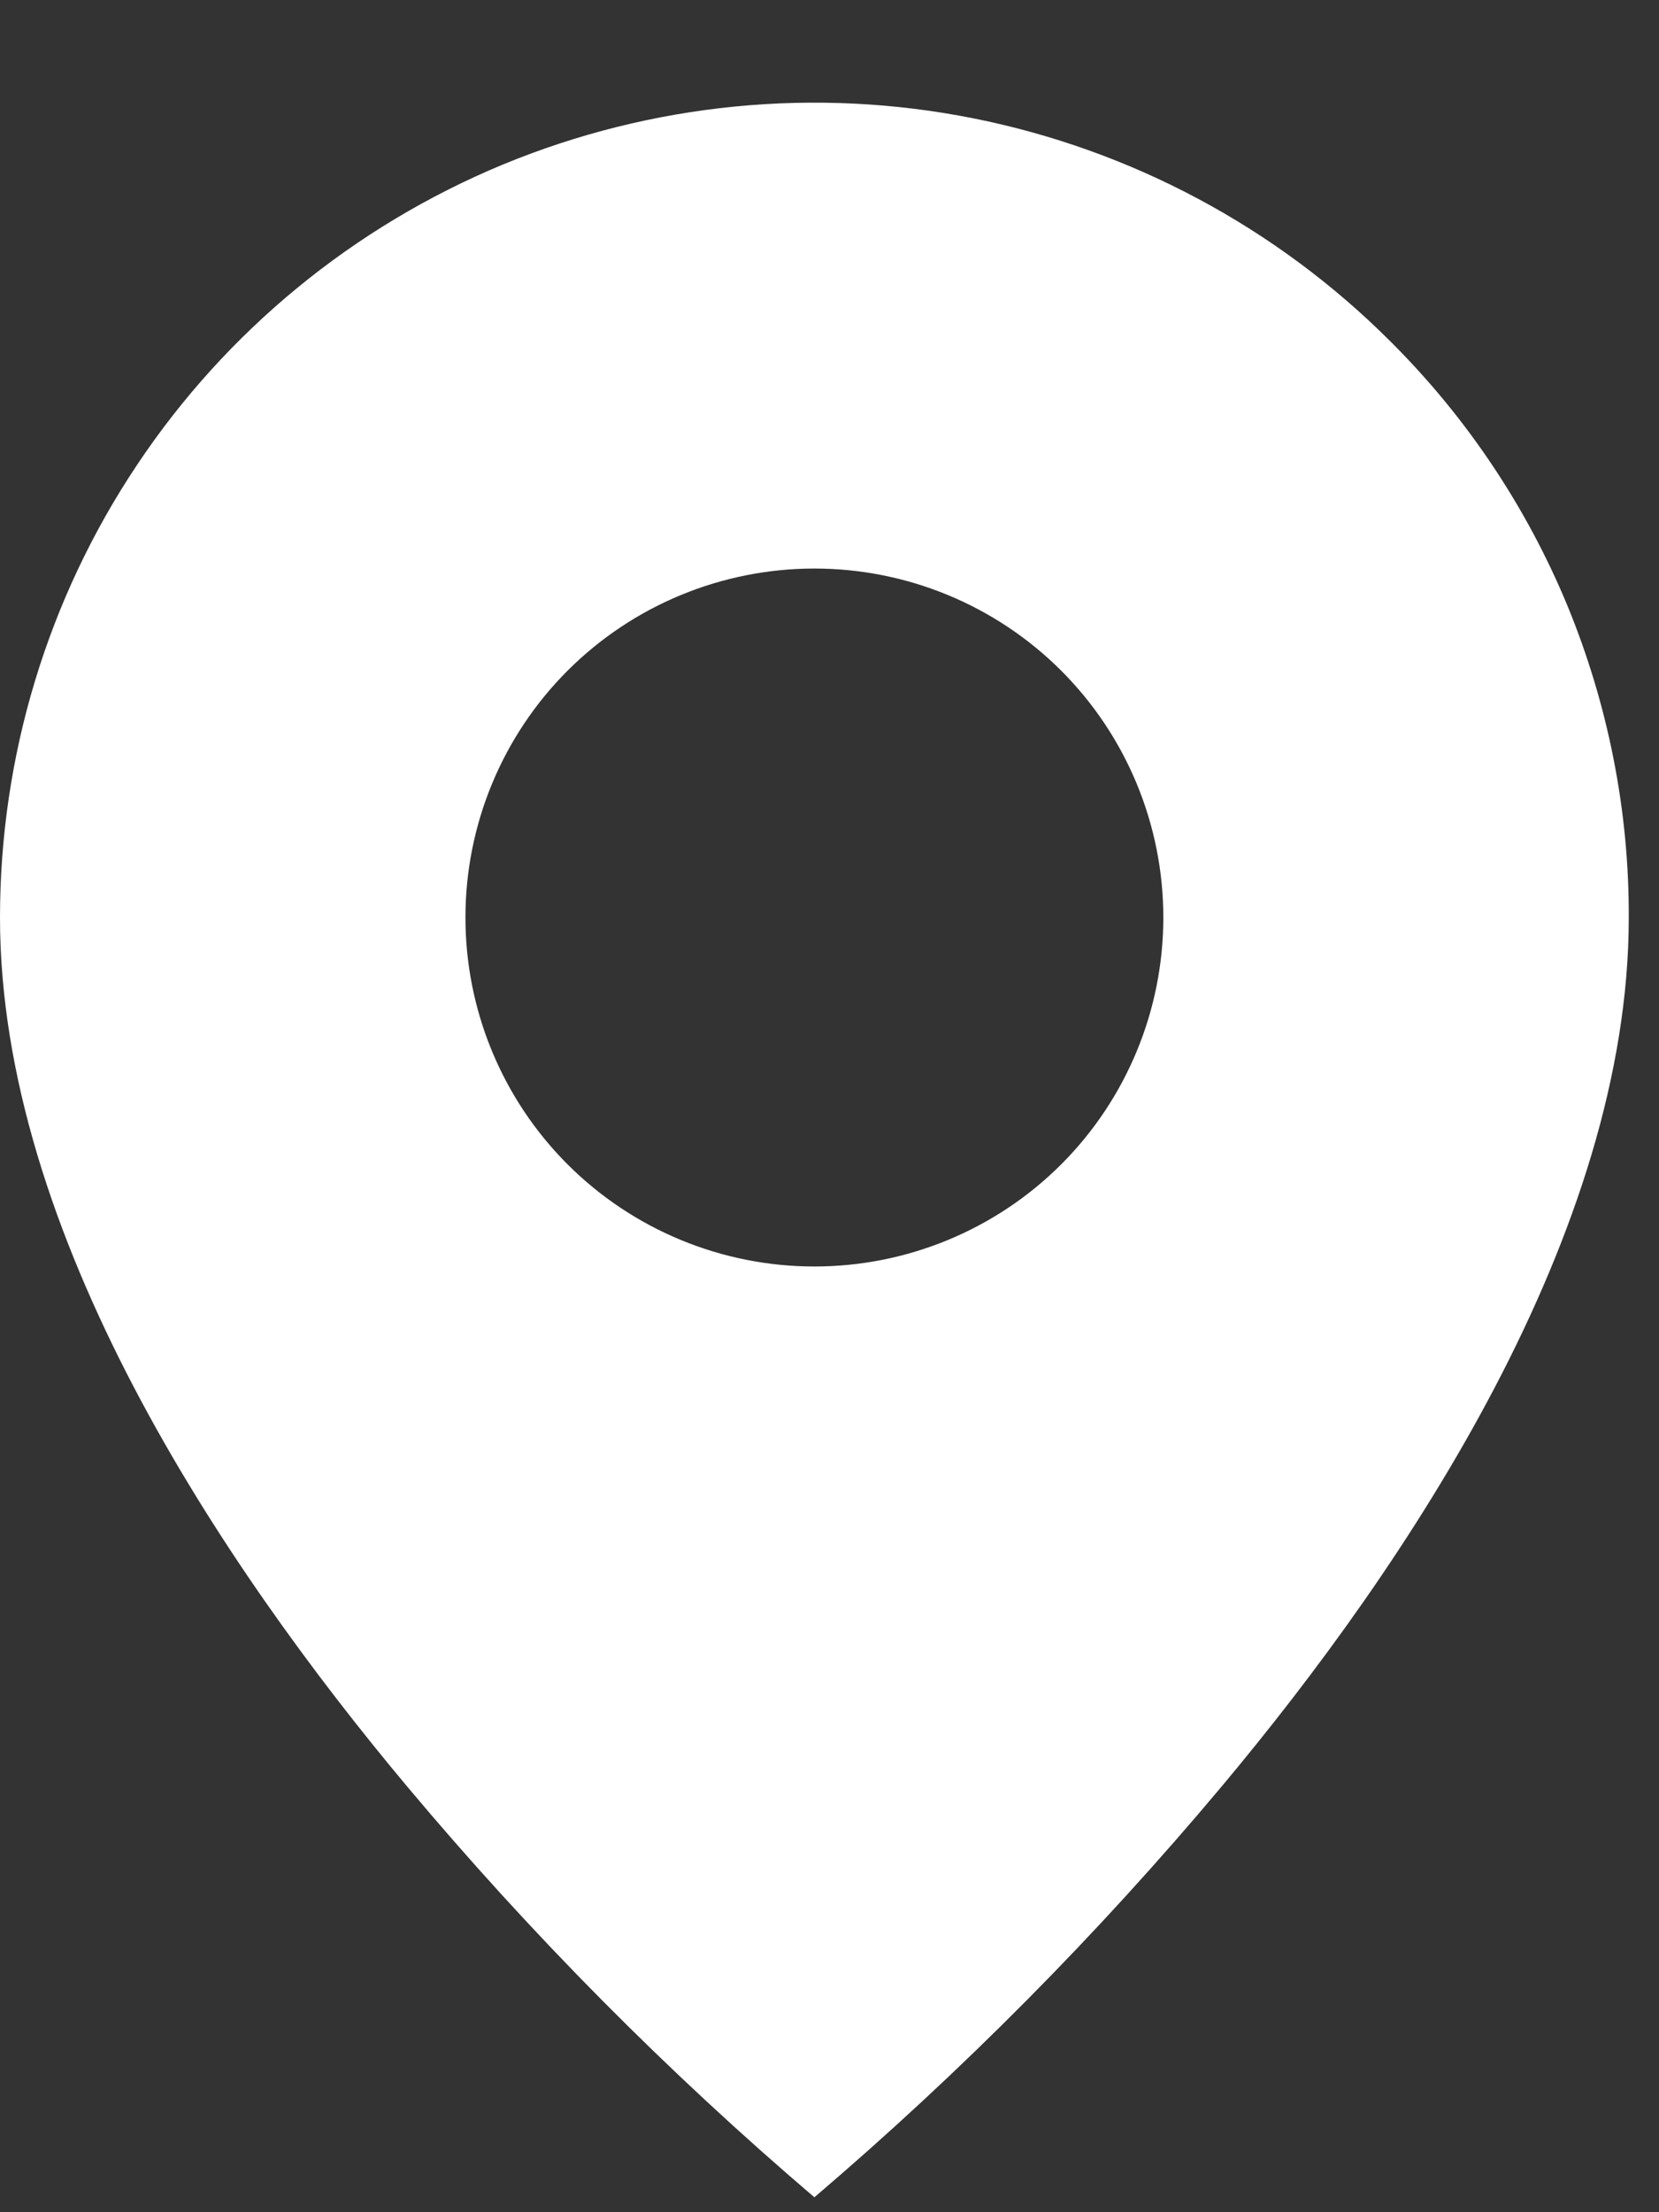 <svg width="9" height="12" viewBox="0 0 9 12" fill="none" xmlns="http://www.w3.org/2000/svg">
<rect x="0" y="0" width="9" height="12" fill="#333333" stroke="none"/>
<path d="M4.418 11.919C3.621 11.239 2.882 10.494 2.209 9.691C1.199 8.485 5.54698e-07 6.689 5.54698e-07 4.977C-0 4.103 0.258 3.248 0.744 2.521C1.229 1.794 1.92 1.228 2.727 0.893C3.535 0.559 4.423 0.471 5.281 0.642C6.138 0.813 6.925 1.234 7.543 1.852C7.955 2.262 8.281 2.749 8.503 3.285C8.724 3.822 8.838 4.397 8.836 4.977C8.836 6.689 7.637 8.485 6.627 9.691C5.954 10.494 5.215 11.239 4.418 11.919ZM4.418 3.084C3.916 3.084 3.434 3.283 3.079 3.638C2.724 3.993 2.525 4.475 2.525 4.977C2.525 5.479 2.724 5.961 3.079 6.316C3.434 6.671 3.916 6.87 4.418 6.87C4.92 6.87 5.402 6.671 5.757 6.316C6.112 5.961 6.311 5.479 6.311 4.977C6.311 4.475 6.112 3.993 5.757 3.638C5.402 3.283 4.92 3.084 4.418 3.084Z" fill="white"/>
</svg>
